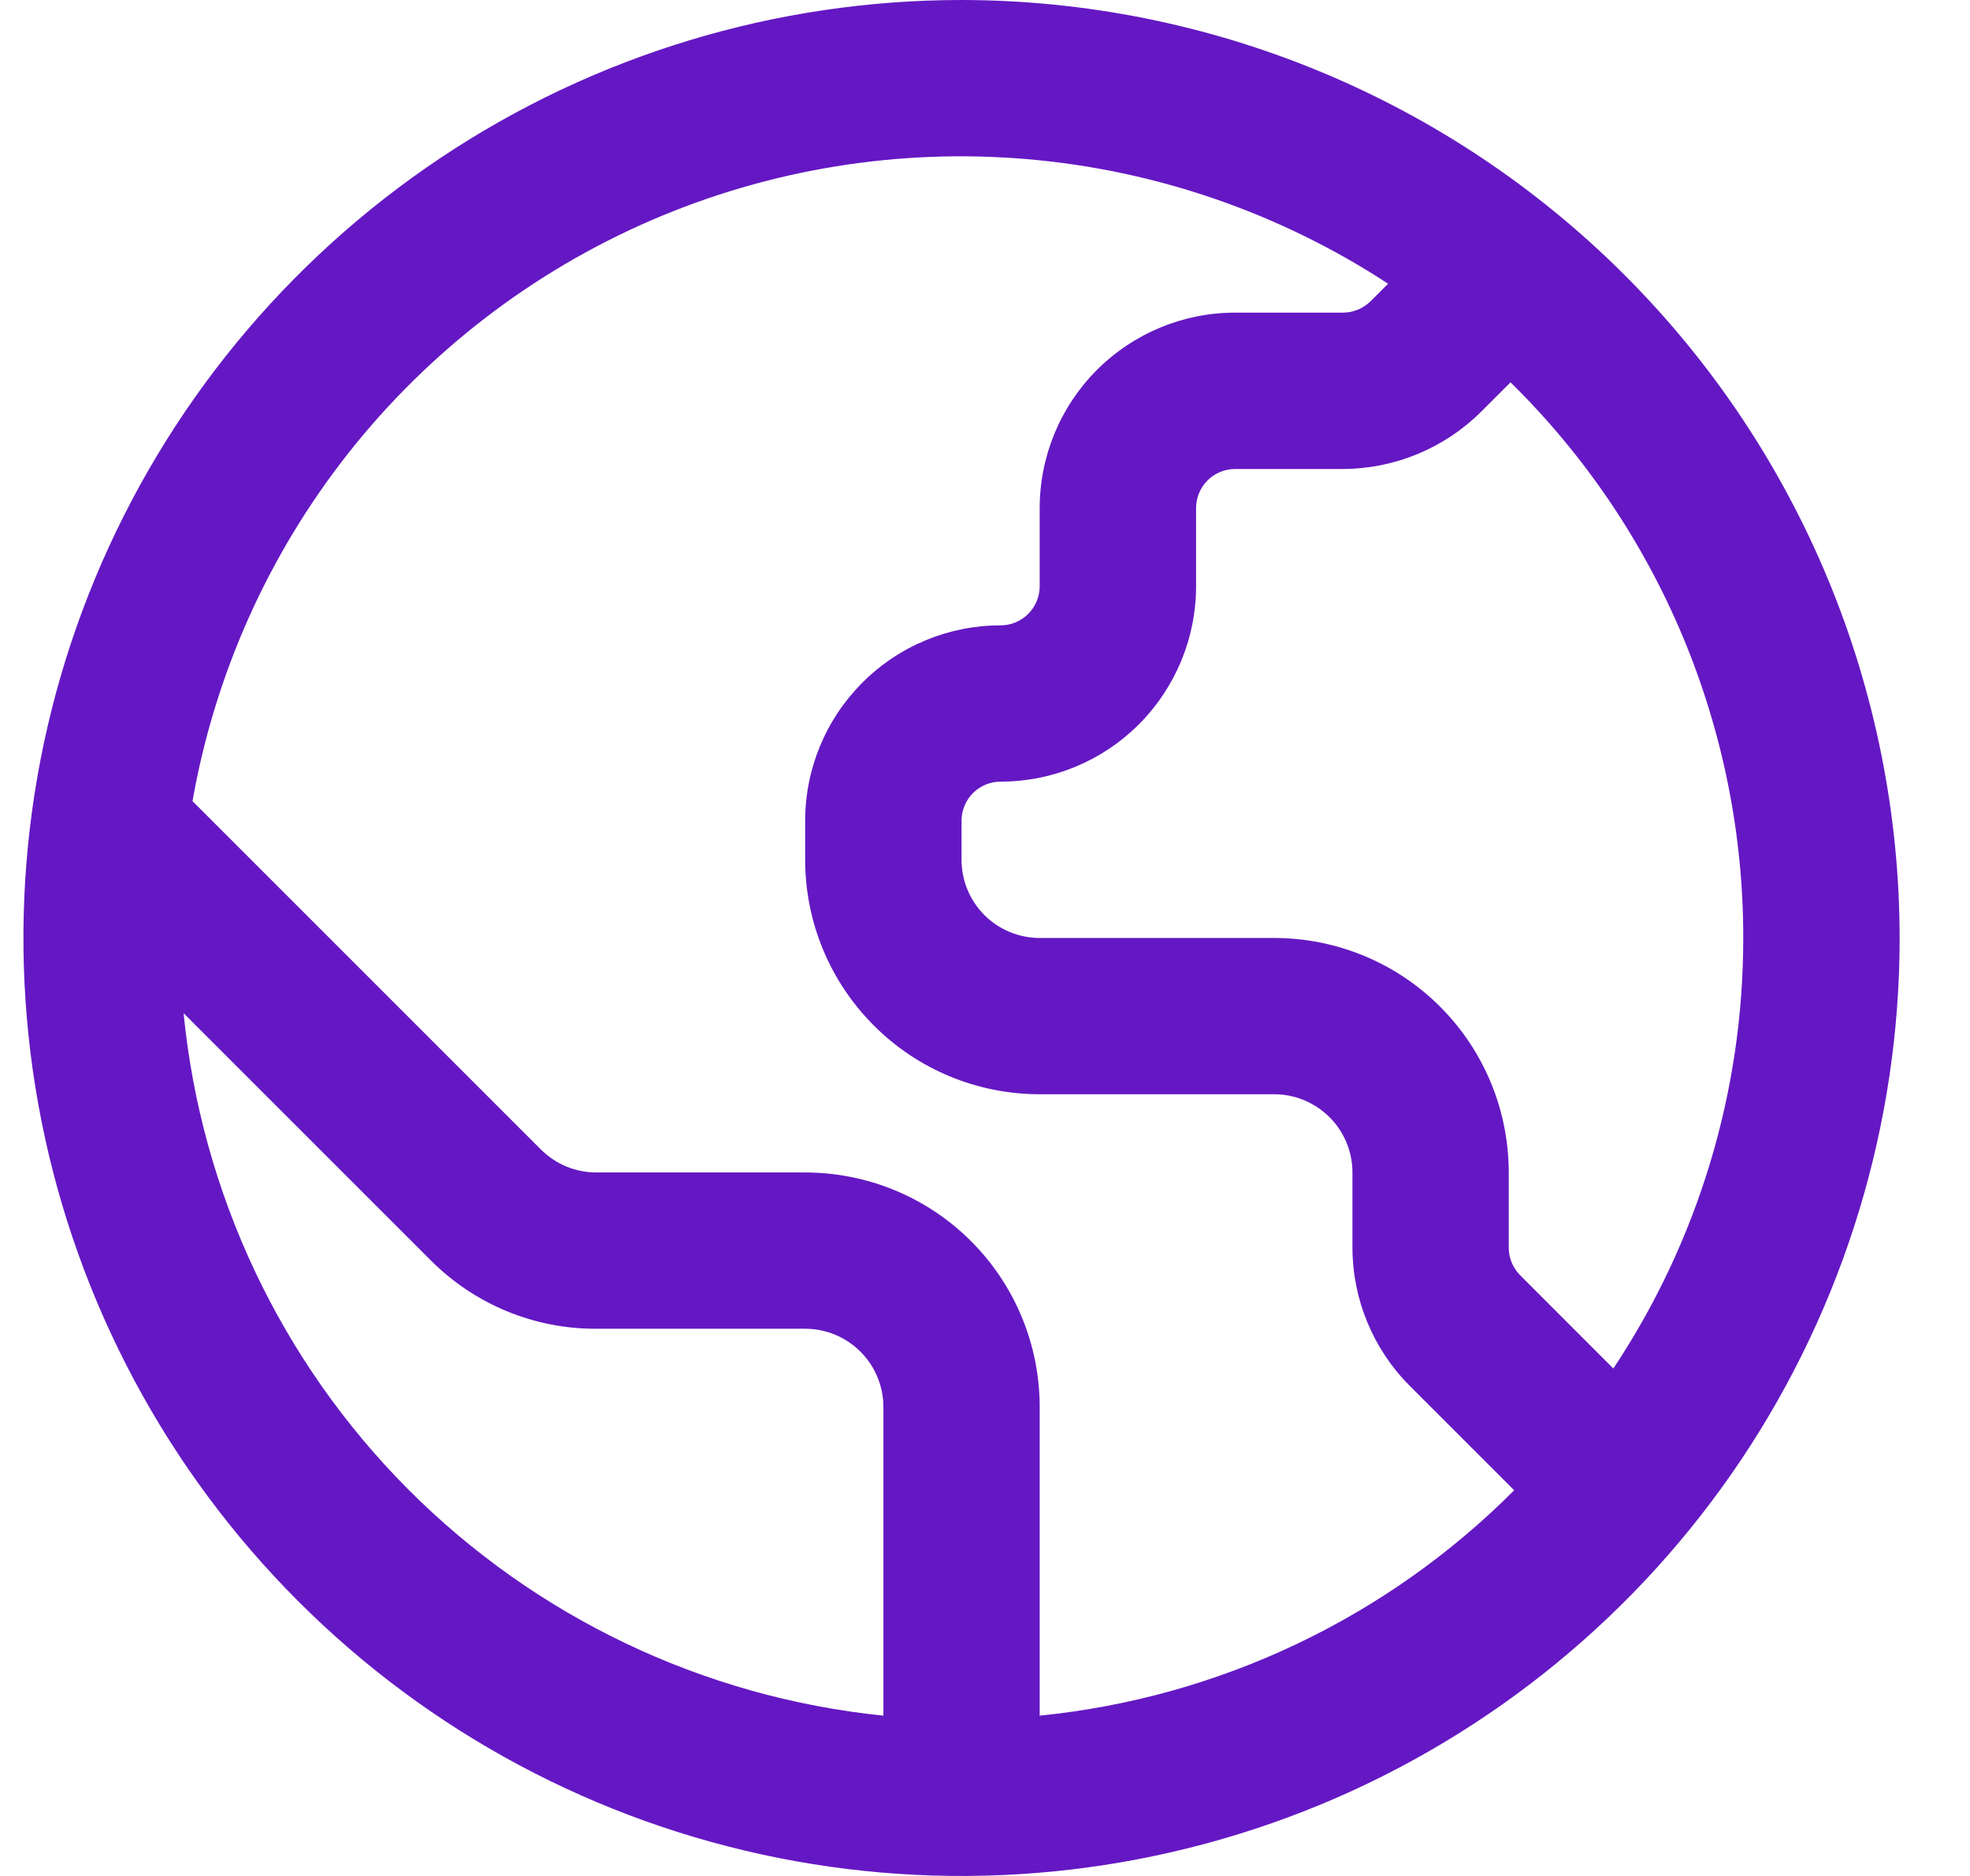 <svg width="21" height="20" viewBox="0 0 21 20" fill="none" xmlns="http://www.w3.org/2000/svg">
<path d="M10.25 -0C8.272 -0 6.339 0.586 4.694 1.685C3.05 2.784 1.768 4.346 1.011 6.173C0.254 8 0.056 10.011 0.442 11.951C0.828 13.891 1.78 15.672 3.179 17.071C4.577 18.47 6.359 19.422 8.299 19.808C10.239 20.194 12.249 19.995 14.077 19.239C15.904 18.482 17.466 17.2 18.565 15.556C19.663 13.911 20.25 11.978 20.25 10C20.247 7.349 19.193 4.807 17.318 2.932C15.443 1.057 12.901 0.003 10.25 -0V-0ZM18.583 10C18.584 11.633 18.102 13.23 17.198 14.59L16.205 13.596C16.127 13.518 16.083 13.412 16.083 13.302V12.5C16.083 11.837 15.82 11.201 15.351 10.732C14.882 10.263 14.246 10 13.583 10H11.083C10.862 10 10.65 9.912 10.494 9.756C10.338 9.6 10.25 9.388 10.25 9.167V8.75C10.25 8.639 10.294 8.533 10.372 8.455C10.45 8.377 10.556 8.333 10.667 8.333C11.219 8.333 11.749 8.114 12.14 7.723C12.53 7.332 12.75 6.802 12.75 6.25V5.417C12.75 5.306 12.794 5.2 12.872 5.122C12.95 5.044 13.056 5 13.167 5H14.316C14.868 4.998 15.397 4.779 15.788 4.39L16.102 4.076C16.889 4.849 17.513 5.771 17.939 6.788C18.364 7.805 18.584 8.897 18.583 10ZM1.957 10.802L4.589 13.434C4.821 13.667 5.096 13.852 5.4 13.978C5.703 14.103 6.029 14.168 6.357 14.166H8.583C8.804 14.166 9.016 14.254 9.173 14.411C9.329 14.567 9.417 14.779 9.417 15V18.291C7.5 18.095 5.71 17.242 4.351 15.878C2.991 14.513 2.146 12.72 1.957 10.802V10.802ZM11.083 18.291V15C11.083 14.337 10.82 13.701 10.351 13.232C9.882 12.763 9.246 12.5 8.583 12.5H6.357C6.248 12.5 6.139 12.478 6.038 12.437C5.937 12.395 5.845 12.333 5.767 12.256L2.052 8.541C2.291 7.185 2.862 5.91 3.715 4.829C4.568 3.749 5.676 2.897 6.939 2.35C8.202 1.804 9.581 1.579 10.953 1.697C12.324 1.815 13.645 2.271 14.797 3.025L14.61 3.212C14.531 3.289 14.426 3.333 14.316 3.333H13.167C12.614 3.333 12.084 3.553 11.694 3.943C11.303 4.334 11.083 4.864 11.083 5.417V6.25C11.083 6.36 11.039 6.466 10.961 6.545C10.883 6.623 10.777 6.667 10.667 6.667C10.114 6.667 9.584 6.886 9.194 7.277C8.803 7.667 8.583 8.197 8.583 8.75V9.167C8.583 9.83 8.847 10.466 9.316 10.934C9.784 11.403 10.42 11.666 11.083 11.666H13.583C13.804 11.666 14.016 11.754 14.173 11.911C14.329 12.067 14.417 12.279 14.417 12.5V13.302C14.418 13.854 14.637 14.383 15.027 14.774L16.141 15.888C14.784 17.25 12.996 18.099 11.083 18.291V18.291Z" fill="#6418C3"/>
</svg>
